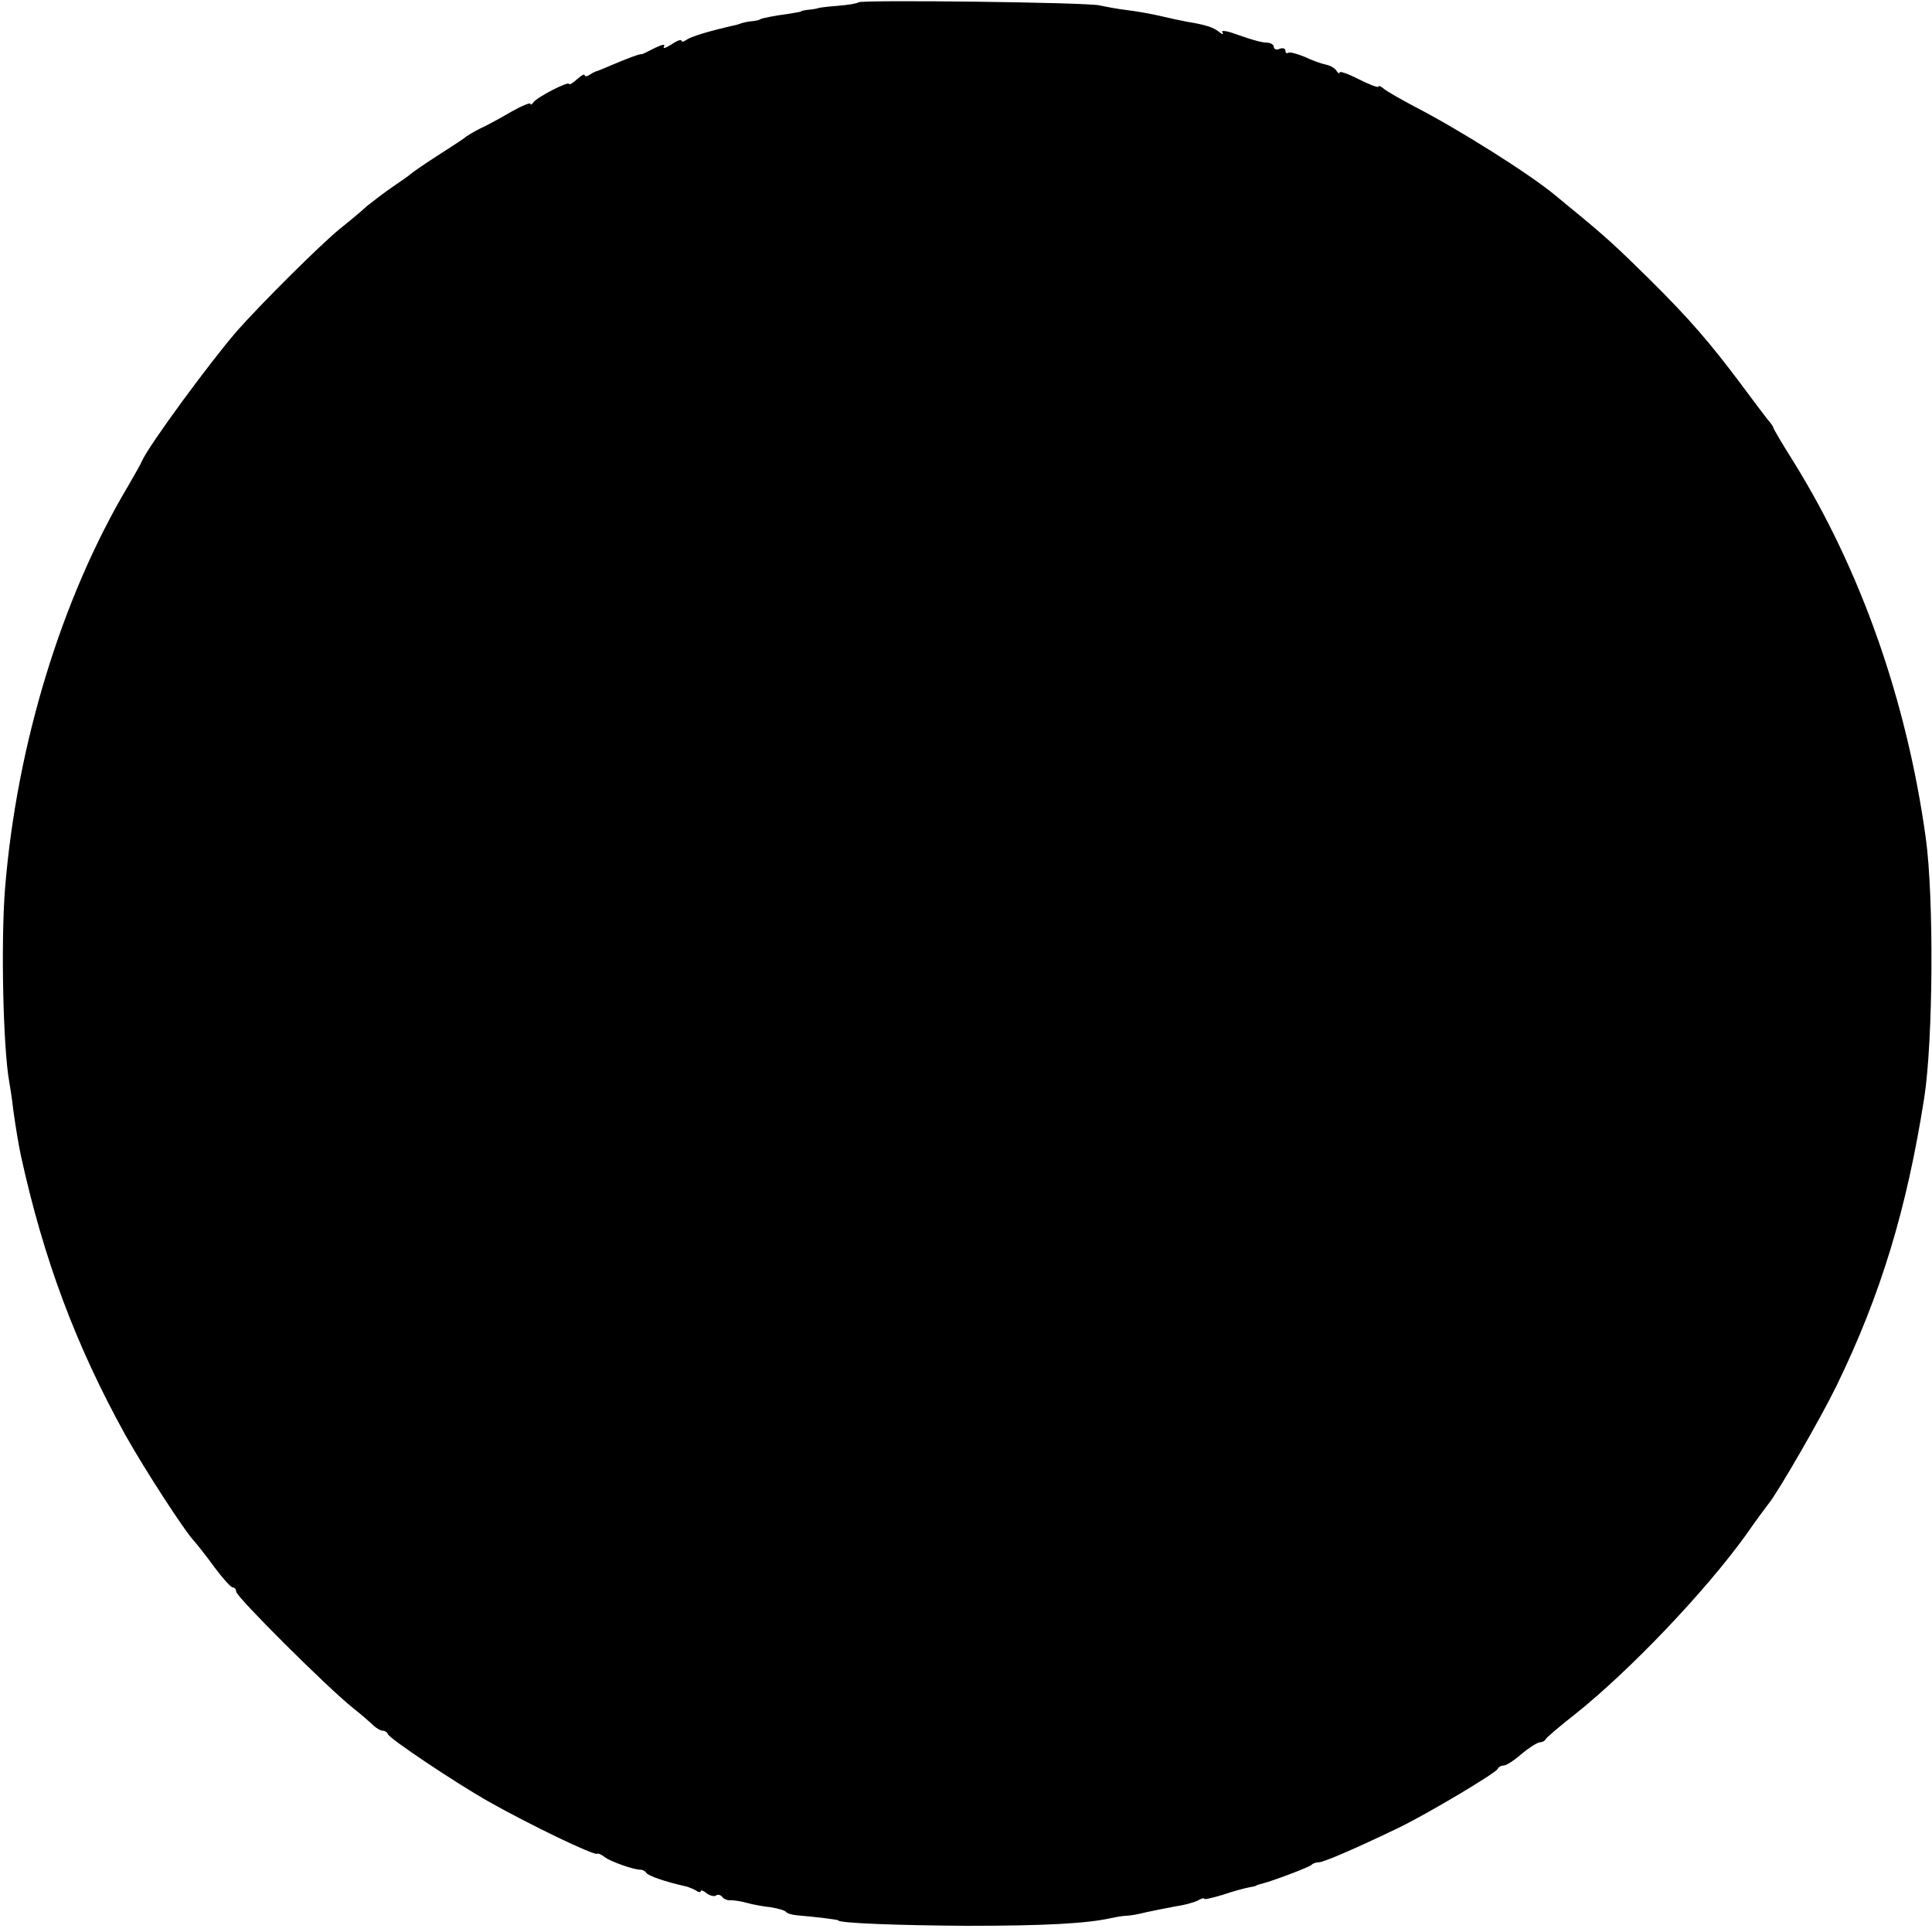 <?xml version="1.0" standalone="no"?>
<!DOCTYPE svg PUBLIC "-//W3C//DTD SVG 20010904//EN"
 "http://www.w3.org/TR/2001/REC-SVG-20010904/DTD/svg10.dtd">
<svg version="1.0" xmlns="http://www.w3.org/2000/svg"
 width="499pt" height="499pt" viewBox="0 0 499 499"
 preserveAspectRatio="xMidYMid meet">
<g transform="translate(0,499) scale(0.1,-0.1)"
fill="#000000" stroke="none">
<path d="M2217 4984 c-3 -3 -27 -7 -53 -9 -27 -2 -50 -5 -51 -6 -2 -1 -12 -3
-23 -4 -11 -1 -21 -3 -22 -5 -2 -1 -16 -3 -33 -6 -32 -4 -68 -11 -72 -14 -2
-2 -12 -4 -23 -5 -11 -1 -22 -4 -25 -5 -3 -1 -8 -3 -12 -4 -72 -16 -120 -31
-130 -39 -7 -5 -13 -6 -13 -2 0 4 -12 0 -26 -10 -15 -9 -23 -12 -19 -5 4 7 -5
5 -24 -4 -17 -9 -32 -16 -33 -16 -4 2 -38 -11 -78 -28 -19 -8 -37 -16 -40 -16
-3 -1 -11 -5 -17 -9 -7 -5 -13 -5 -13 -1 0 4 -9 -1 -20 -11 -11 -10 -20 -15
-20 -12 0 9 -83 -34 -92 -47 -4 -6 -8 -8 -8 -4 0 4 -24 -6 -52 -22 -29 -17
-64 -36 -78 -42 -14 -7 -29 -16 -35 -20 -5 -5 -39 -27 -75 -50 -36 -23 -67
-45 -70 -48 -3 -3 -23 -17 -45 -32 -22 -15 -52 -38 -67 -50 -14 -13 -45 -39
-69 -58 -53 -43 -208 -198 -267 -265 -71 -82 -228 -296 -245 -335 -3 -8 -20
-37 -36 -65 -172 -289 -288 -669 -318 -1040 -11 -139 -5 -413 11 -500 2 -11 7
-42 10 -70 8 -57 14 -91 20 -120 59 -269 142 -490 269 -720 51 -91 154 -250
179 -276 7 -8 31 -38 52 -67 21 -28 42 -52 47 -52 5 0 9 -5 9 -11 0 -13 235
-247 300 -299 24 -19 49 -41 56 -48 7 -6 17 -12 22 -12 6 0 12 -4 14 -9 4 -12
177 -127 258 -173 108 -61 276 -142 283 -136 2 2 10 -2 18 -8 15 -12 78 -34
93 -33 5 0 12 -3 15 -8 5 -8 48 -23 106 -36 6 -2 16 -6 23 -10 6 -5 12 -5 12
-1 0 3 7 1 15 -6 8 -6 19 -9 24 -6 5 4 12 2 16 -3 3 -5 13 -10 23 -9 9 0 28
-3 42 -7 14 -4 41 -9 60 -11 19 -3 37 -8 40 -12 3 -4 16 -8 30 -9 47 -4 105
-11 105 -13 0 -7 152 -13 335 -14 199 0 308 6 370 20 14 3 32 6 40 6 8 0 31 4
50 9 19 4 53 11 75 15 22 3 48 10 58 15 9 5 17 8 17 5 0 -3 21 2 48 10 26 9
56 17 67 19 11 2 20 4 20 5 0 1 7 3 15 5 28 7 120 42 127 48 3 4 12 7 19 7 13
0 100 38 204 88 77 37 254 143 258 153 2 5 9 9 16 9 6 0 27 13 46 30 19 16 40
29 47 30 6 0 13 3 15 8 2 4 37 34 78 66 140 112 333 314 439 461 27 39 54 75
58 80 23 27 135 221 176 305 115 236 182 458 227 745 23 149 25 517 4 670 -49
355 -168 693 -342 973 -29 46 -52 85 -52 88 0 2 -7 12 -15 21 -8 10 -38 50
-67 89 -80 107 -133 169 -239 274 -84 83 -117 113 -199 180 -10 8 -28 23 -40
33 -66 56 -256 175 -367 232 -34 18 -69 38 -78 45 -8 7 -15 10 -15 6 0 -3 -22
5 -50 19 -27 14 -50 22 -50 18 0 -5 -4 -2 -8 4 -4 7 -17 14 -27 16 -11 2 -36
11 -55 20 -19 8 -38 13 -42 11 -5 -3 -8 -1 -8 5 0 6 -7 8 -15 5 -8 -4 -15 -1
-15 5 0 6 -9 11 -20 11 -11 0 -42 9 -70 19 -29 11 -47 14 -43 8 4 -7 1 -7 -9
1 -15 12 -35 18 -83 26 -11 2 -40 8 -65 14 -25 6 -65 13 -90 16 -25 3 -56 9
-70 12 -29 8 -616 15 -623 8z"/>
</g>
</svg>
